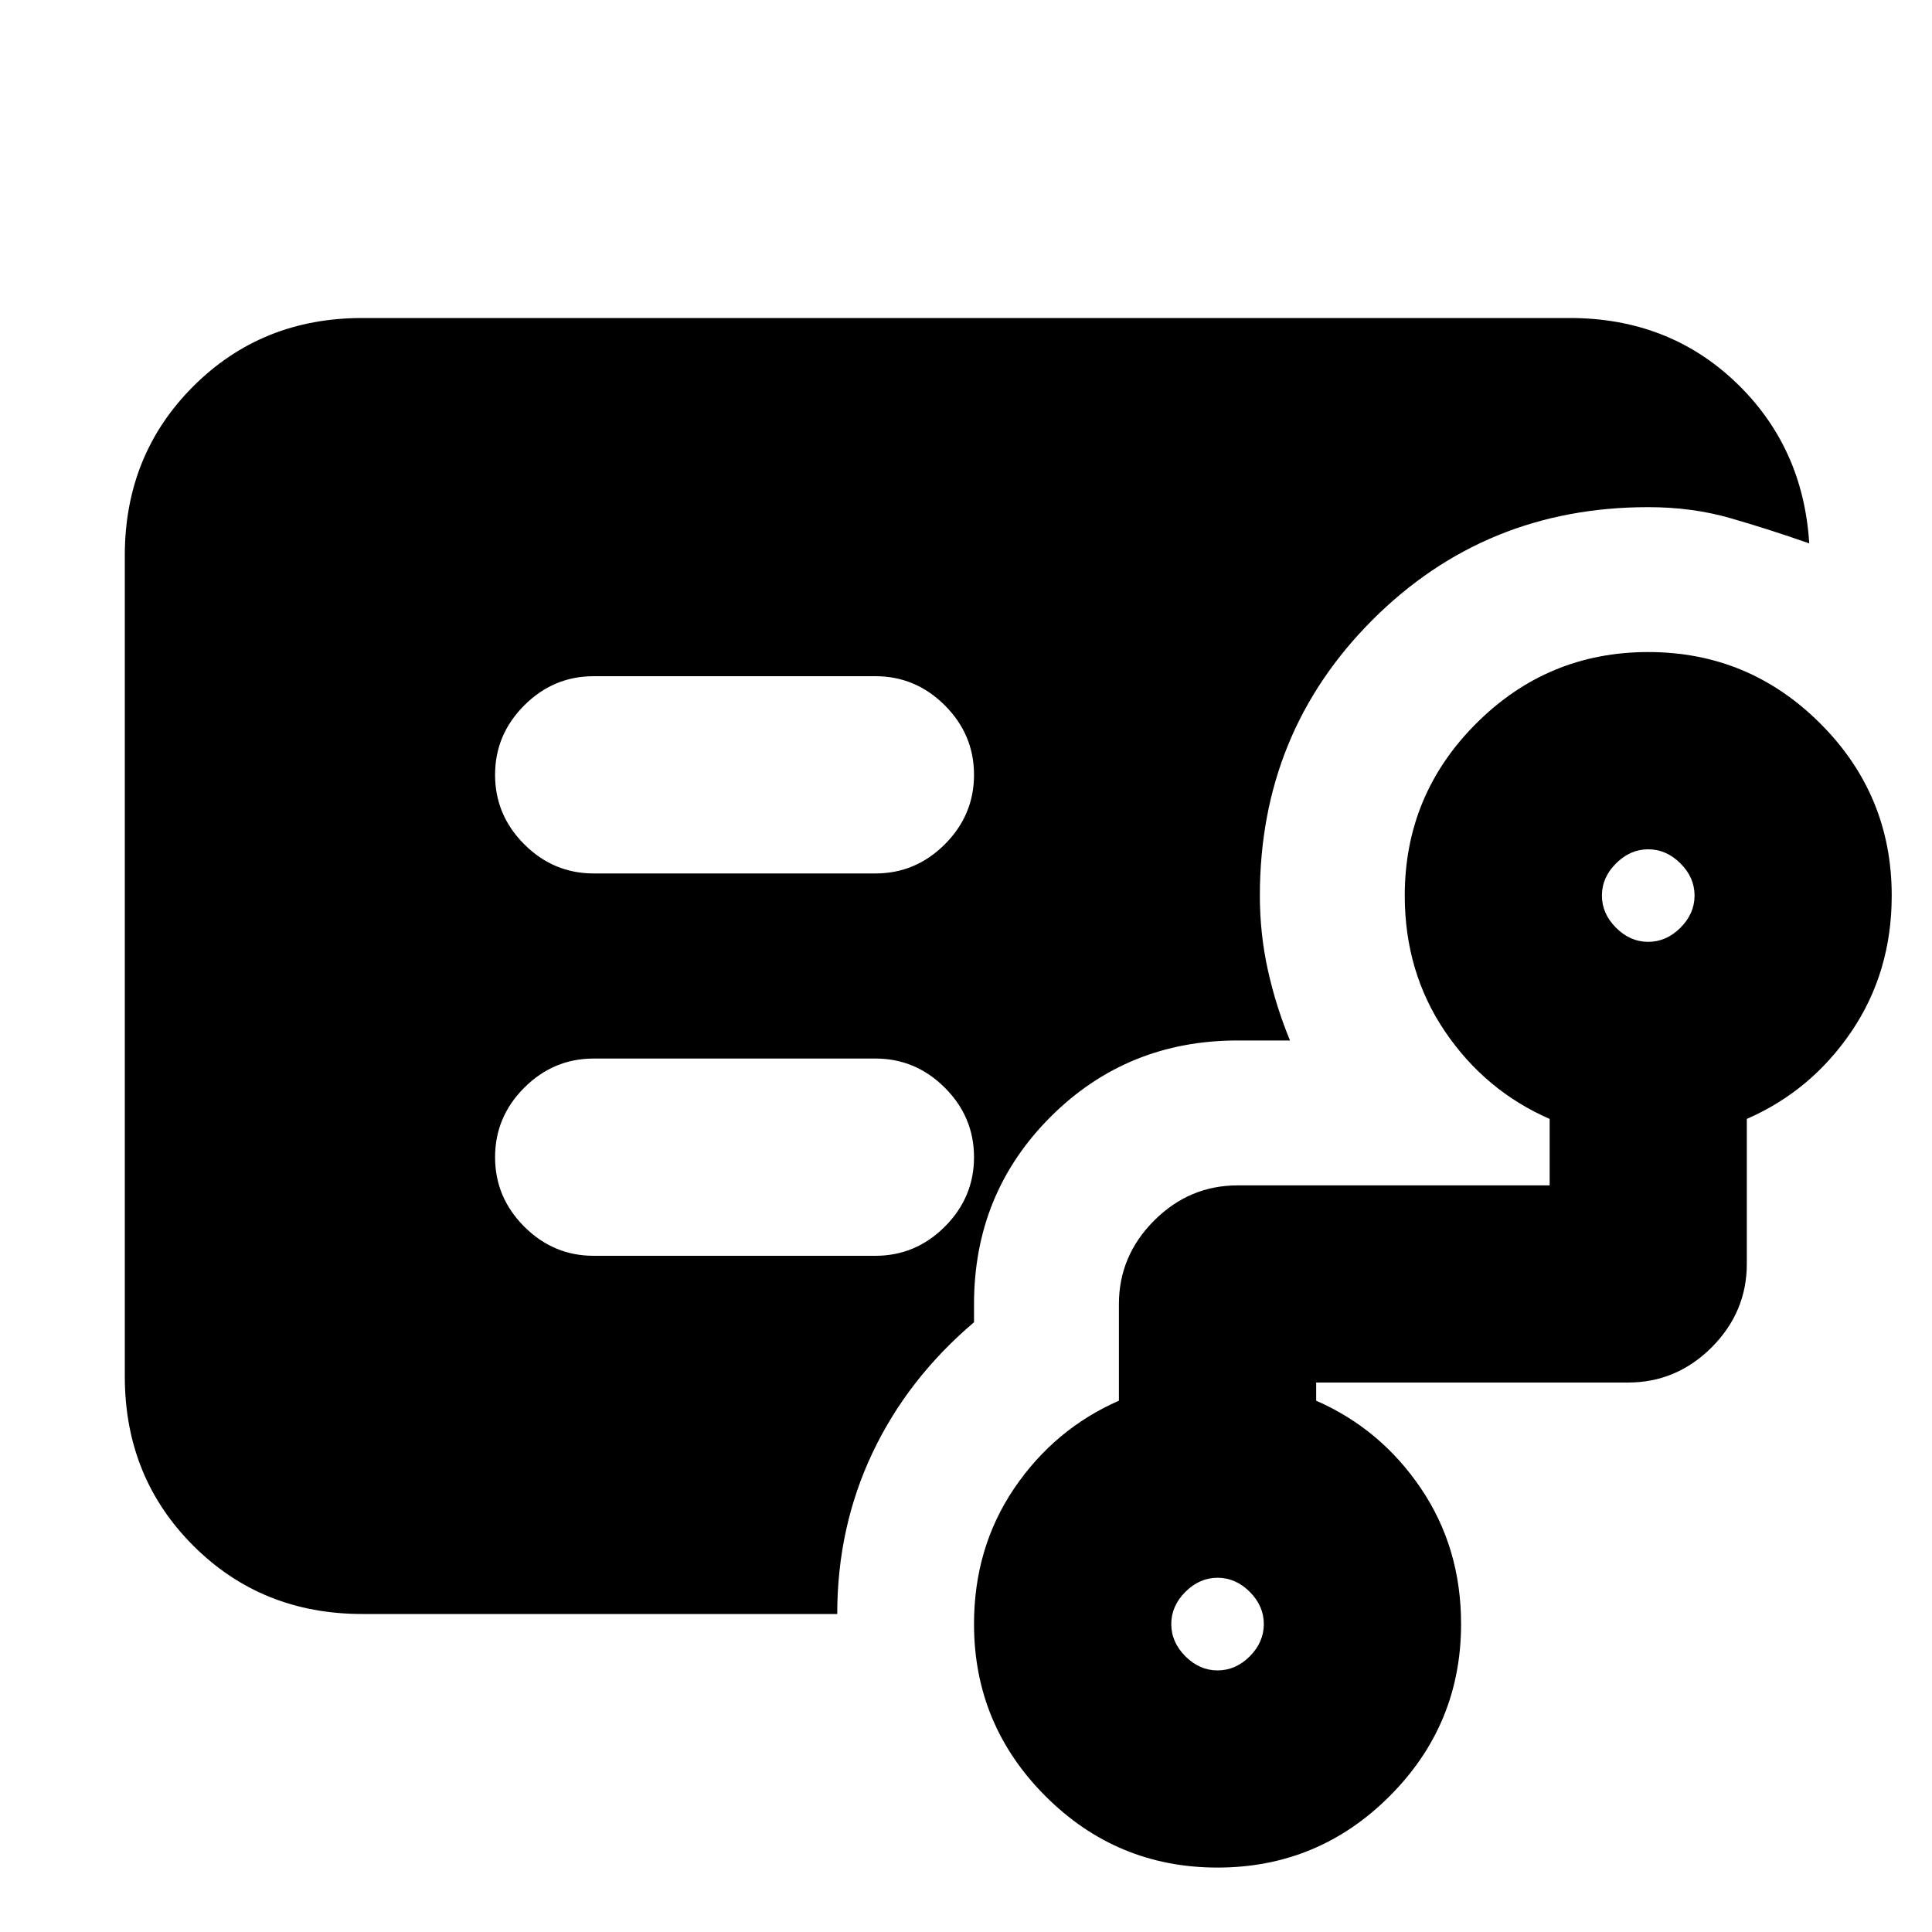 <svg xmlns="http://www.w3.org/2000/svg" height="20" width="20"><path d="M6.146 9.042h2.916q.417 0 .719-.302t.302-.719q0-.417-.302-.719T9.062 7H6.146q-.417 0-.719.302t-.302.719q0 .417.302.719t.719.302ZM3.75 16.708Q2.708 16.708 2 16t-.708-1.75v-8.5Q1.292 4.708 2 4t1.75-.708h12.5q1.021 0 1.719.666.698.667.76 1.667-.417-.146-.812-.26-.396-.115-.855-.115-1.687 0-2.854 1.167-1.166 1.166-1.166 2.854 0 .396.083.771t.229.729h-.542q-1.145 0-1.937.791-.792.792-.792 1.938v.188q-.687.583-1.052 1.354-.364.77-.364 1.666Zm8.854.584q.188 0 .334-.146.145-.146.145-.334 0-.187-.145-.333-.146-.146-.334-.146-.187 0-.333.146-.146.146-.146.333 0 .188.146.334.146.146.333.146Zm4.458-7.542q.188 0 .334-.146.146-.146.146-.333 0-.188-.146-.333-.146-.146-.334-.146-.187 0-.333.146-.146.145-.146.333 0 .187.146.333.146.146.333.146Zm-4.458 9.583q-1.042 0-1.781-.739-.74-.74-.74-1.782 0-.791.417-1.406.417-.614 1.083-.906v-1q0-.5.365-.865.364-.364.864-.364h3.23v-.688q-.667-.291-1.084-.906-.416-.615-.416-1.406 0-1.042.739-1.781.74-.74 1.781-.74 1.042 0 1.782.74.739.739.739 1.781 0 .791-.416 1.406-.417.615-1.084.906v1.5q0 .5-.364.865-.365.364-.865.364h-3.229v.188q.667.292 1.083.906.417.615.417 1.406 0 1.042-.74 1.782-.739.739-1.781.739ZM9.062 13q.417 0 .719-.302t.302-.719q0-.417-.302-.719t-.719-.302H6.146q-.417 0-.719.302t-.302.719q0 .417.302.719t.719.302Z"/></svg>